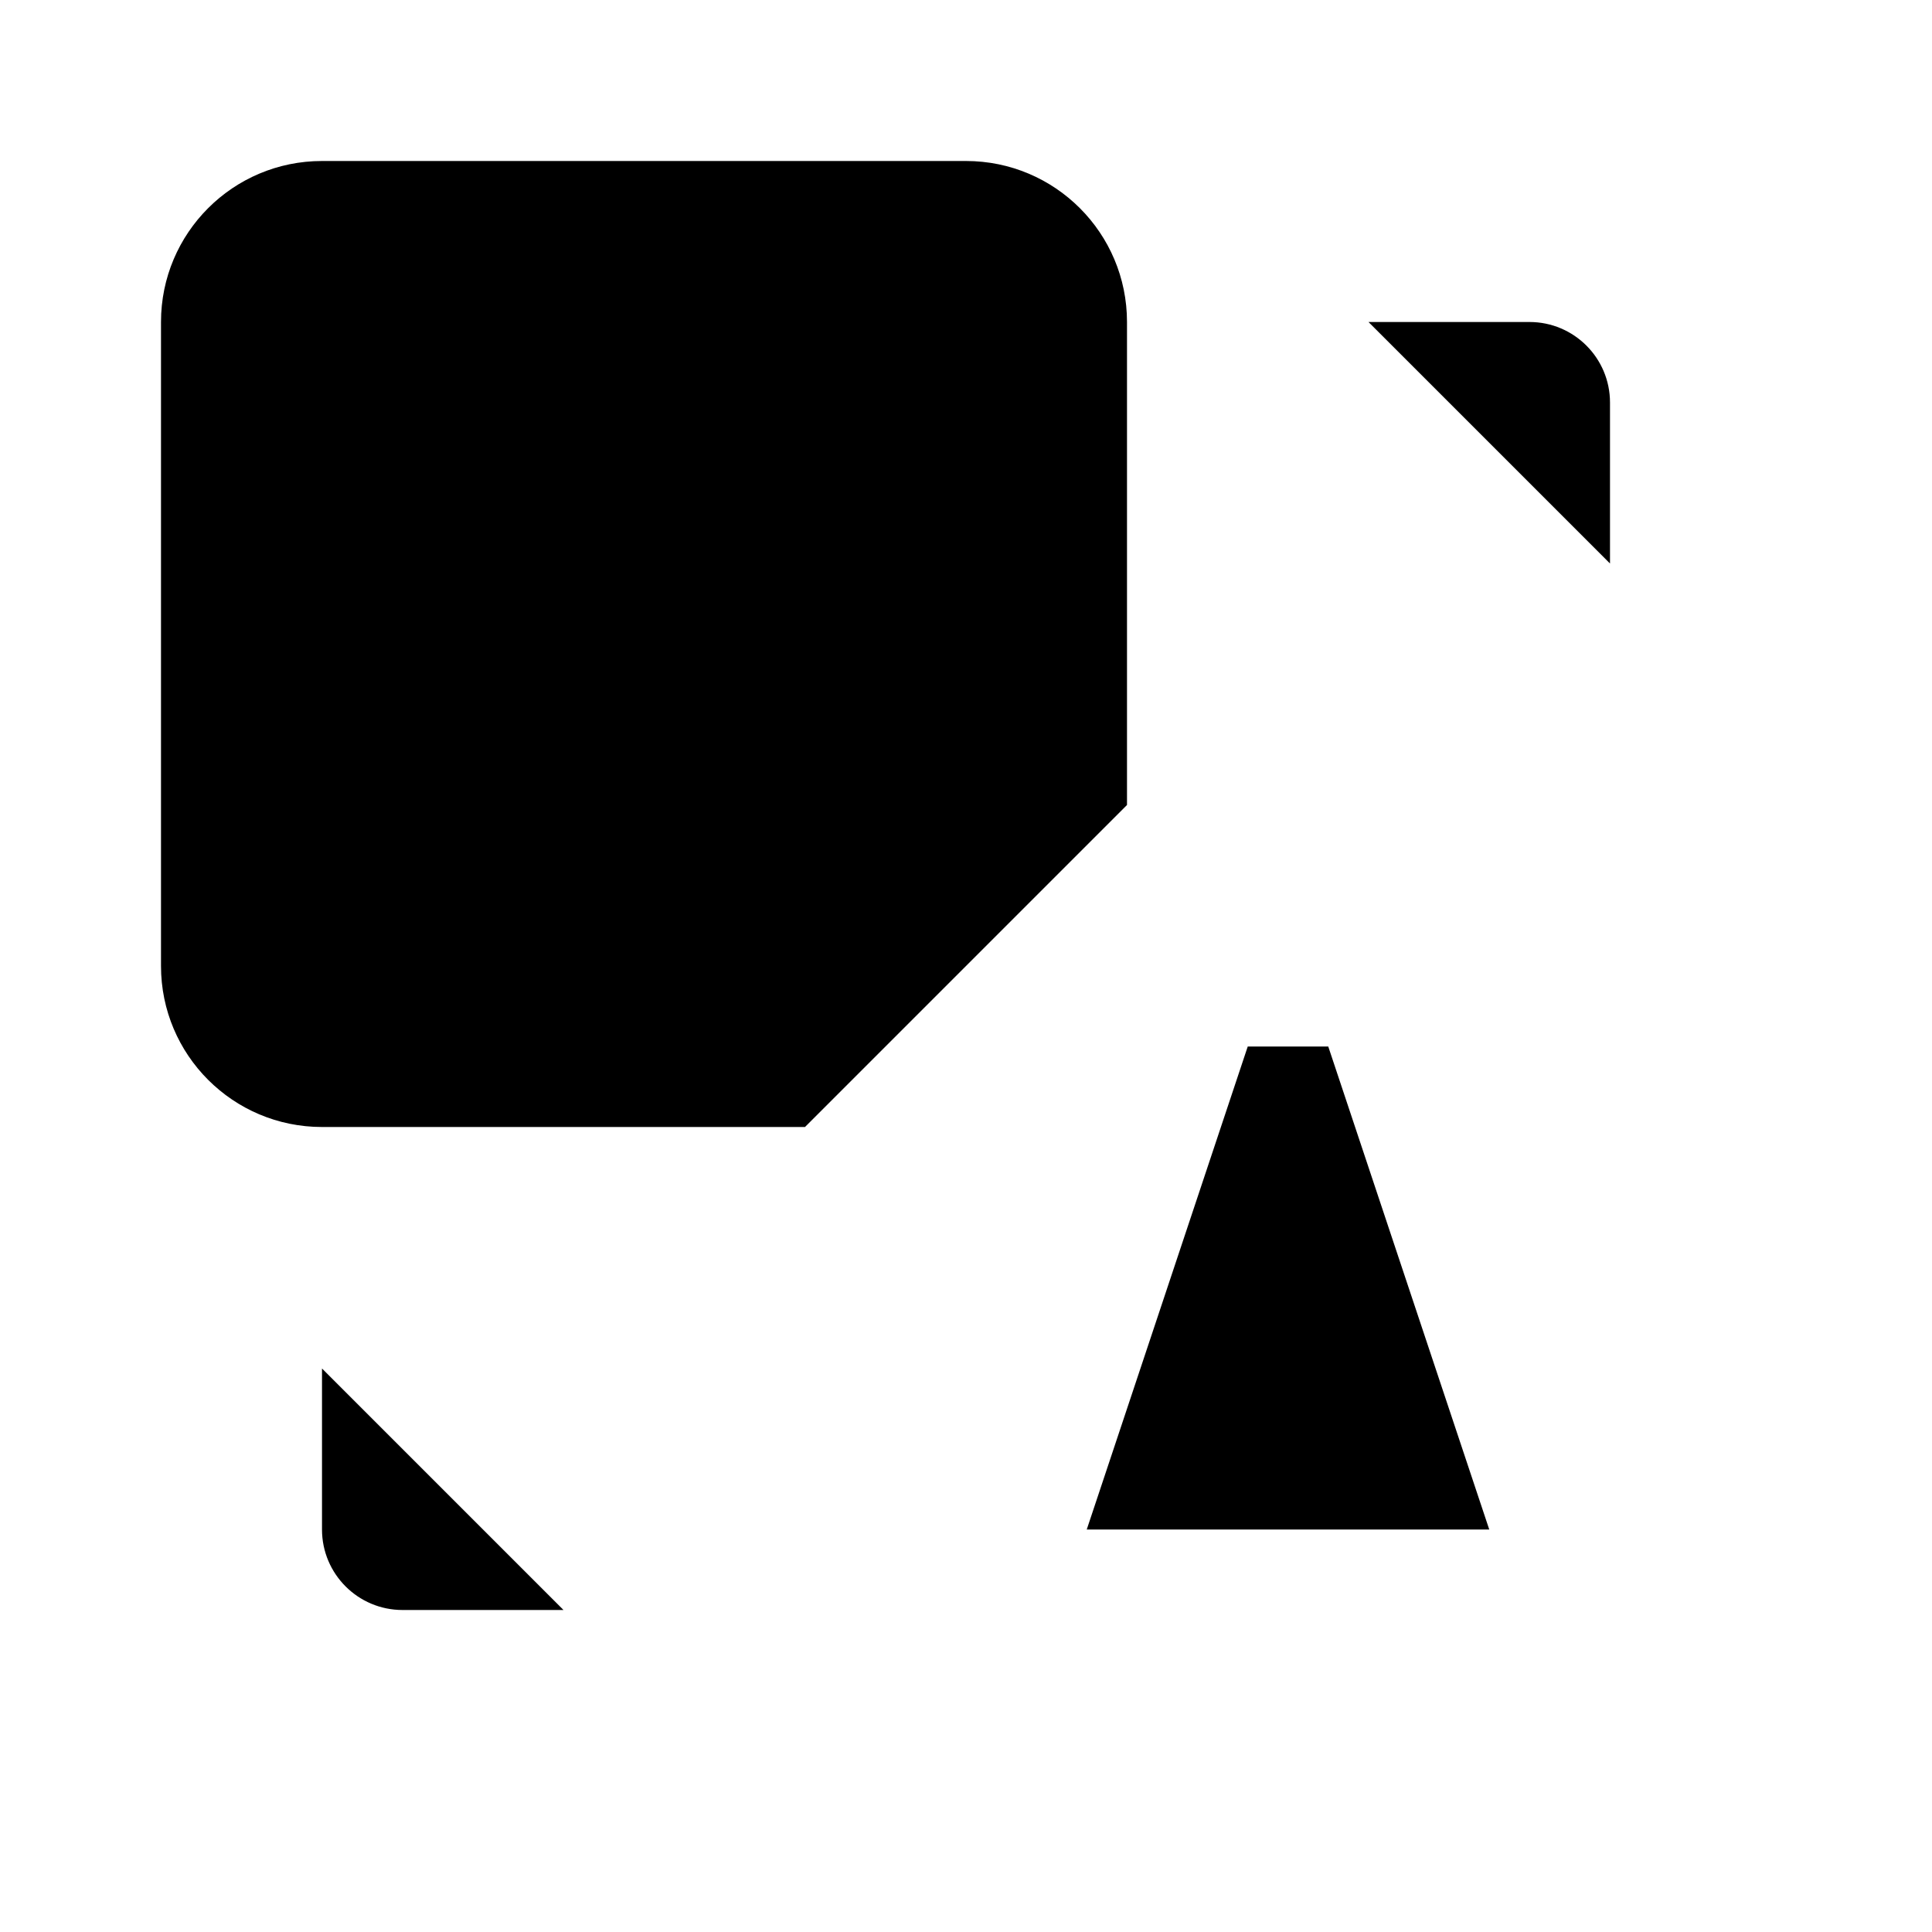 <svg viewBox="0 0 24 24" xmlns="http://www.w3.org/2000/svg"><path d="M20 7L20 5C20 4.448 19.552 4 19 4L17 4"/><path d="M4 17V19C4 19.552 4.448 20 5 20H7"/><rect x="10" y="10" rx="2"/><path d="M13.5 19L15.5 13H16.5L18.5 19M14.5 17H17.5"/><path d="M10 14H4C2.895 14 2 13.105 2 12V4C2 2.895 2.895 2 4 2H12C13.105 2 14 2.895 14 4V10"/><path d="M8.501 10C8.501 10 7.501 9.5 6.501 8M9.5 6H11M9.5 6C9.167 7 8 9.4 6 11M9.5 6H8M5 6H8M8 6V5"/></svg>
